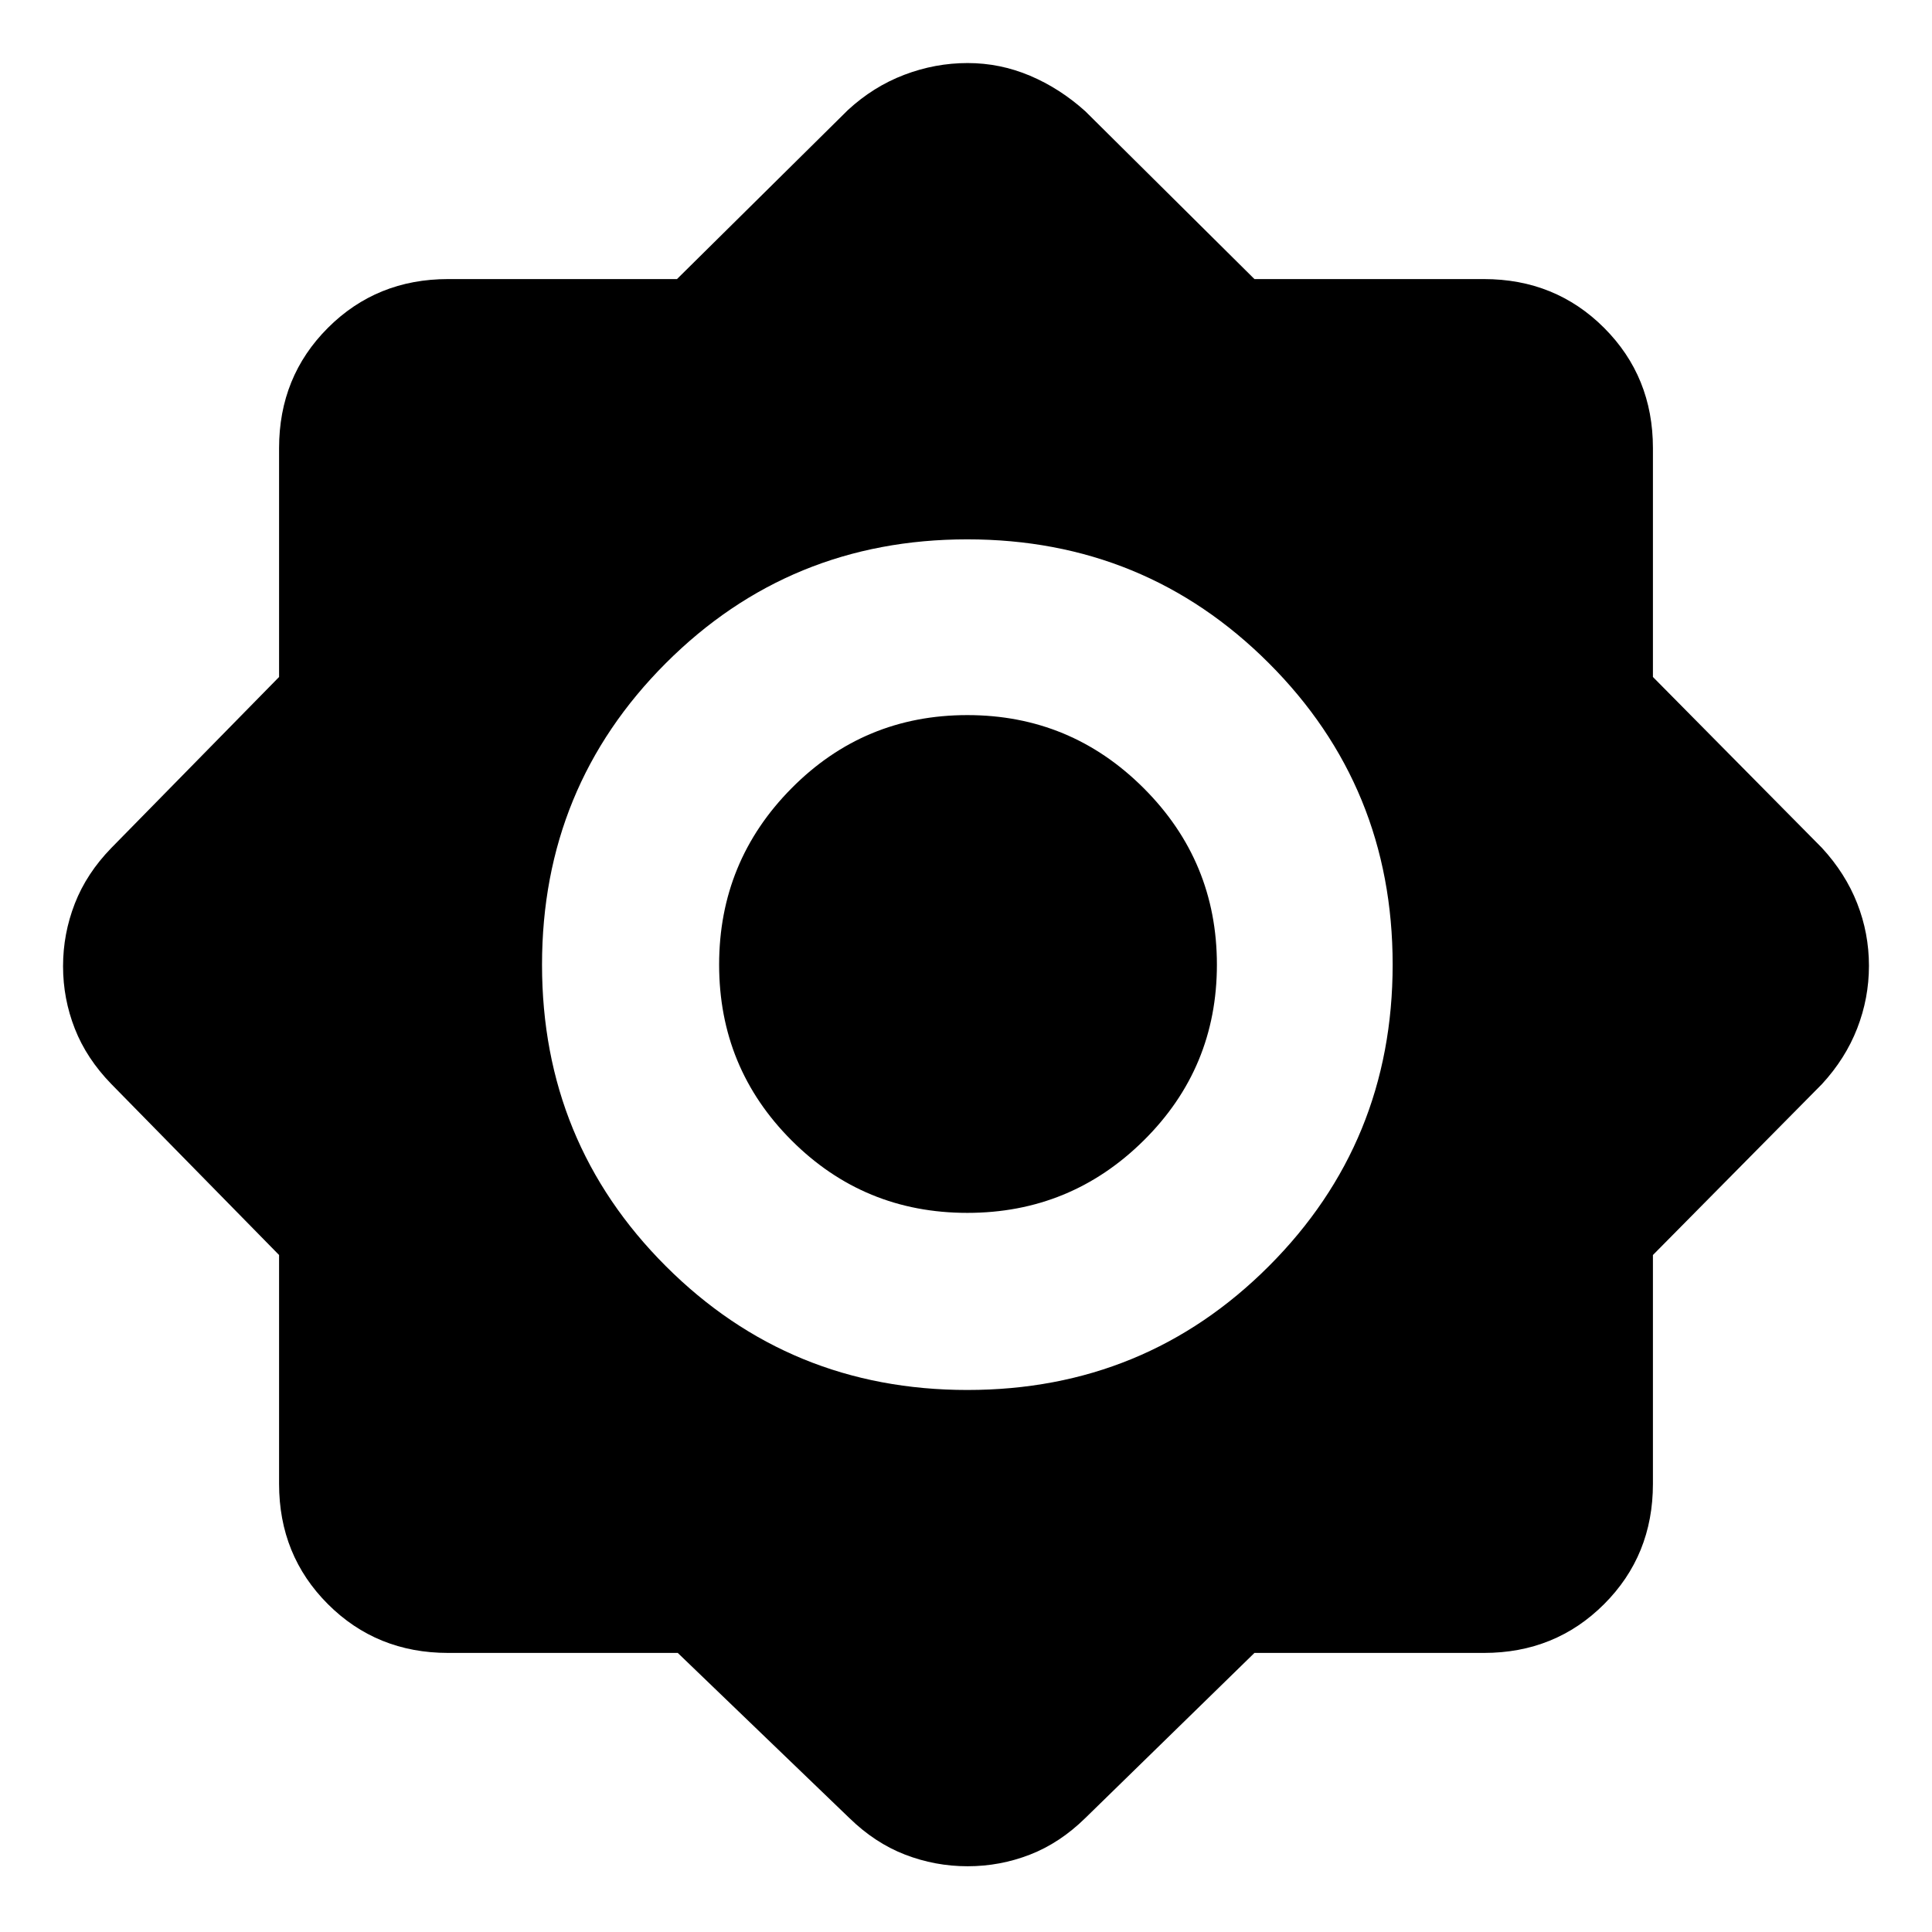 <svg xmlns="http://www.w3.org/2000/svg" height="40" viewBox="0 -960 960 960" width="40"><path d="M336.78-138.67H222.67q-35.5 0-59.75-24.25t-24.25-59.75v-113.72l-83.34-84.94Q43-434 37.17-448.88q-5.84-14.87-5.84-31 0-16.12 5.84-31.12 5.83-15 18.16-27.67l83.34-84.94v-113.72q0-35.5 24.25-59.75t59.75-24.25h113.72l84.94-84q12.67-11.67 28-17.5 15.34-5.84 31.47-5.84t31.01 6.3q14.88 6.3 27.52 17.7l84 83.34h114q35.5 0 59.75 24.25t24.25 59.75v113.72l84 84.94Q917-526 922.83-511.12q5.84 14.87 5.84 31 0 16.12-5.84 31.12-5.83 15-17.5 27.67l-84 84.94v113.72q0 35.5-24.25 59.75t-59.75 24.25h-114l-84 82q-12.64 12.42-27.52 18.21-14.88 5.79-31.01 5.79-16.13 0-31.11-5.79-14.97-5.79-27.69-18.21l-85.22-82ZM480.7-269.33q88.3 0 149.8-61.54Q692-392.4 692-480.7q0-88.3-61.54-149.8Q568.93-692 480.63-692q-88.3 0-149.8 61.54-61.5 61.53-61.5 149.83 0 88.3 61.54 149.8 61.53 61.5 149.83 61.5Zm-.03-88q-51.34 0-87.34-36t-36-87.34q0-51.33 36-87.66 36-36.34 87.34-36.34 51.33 0 87.66 36.34 36.34 36.33 36.34 87.66 0 51.34-36.34 87.34-36.33 36-87.66 36Z"/></svg>